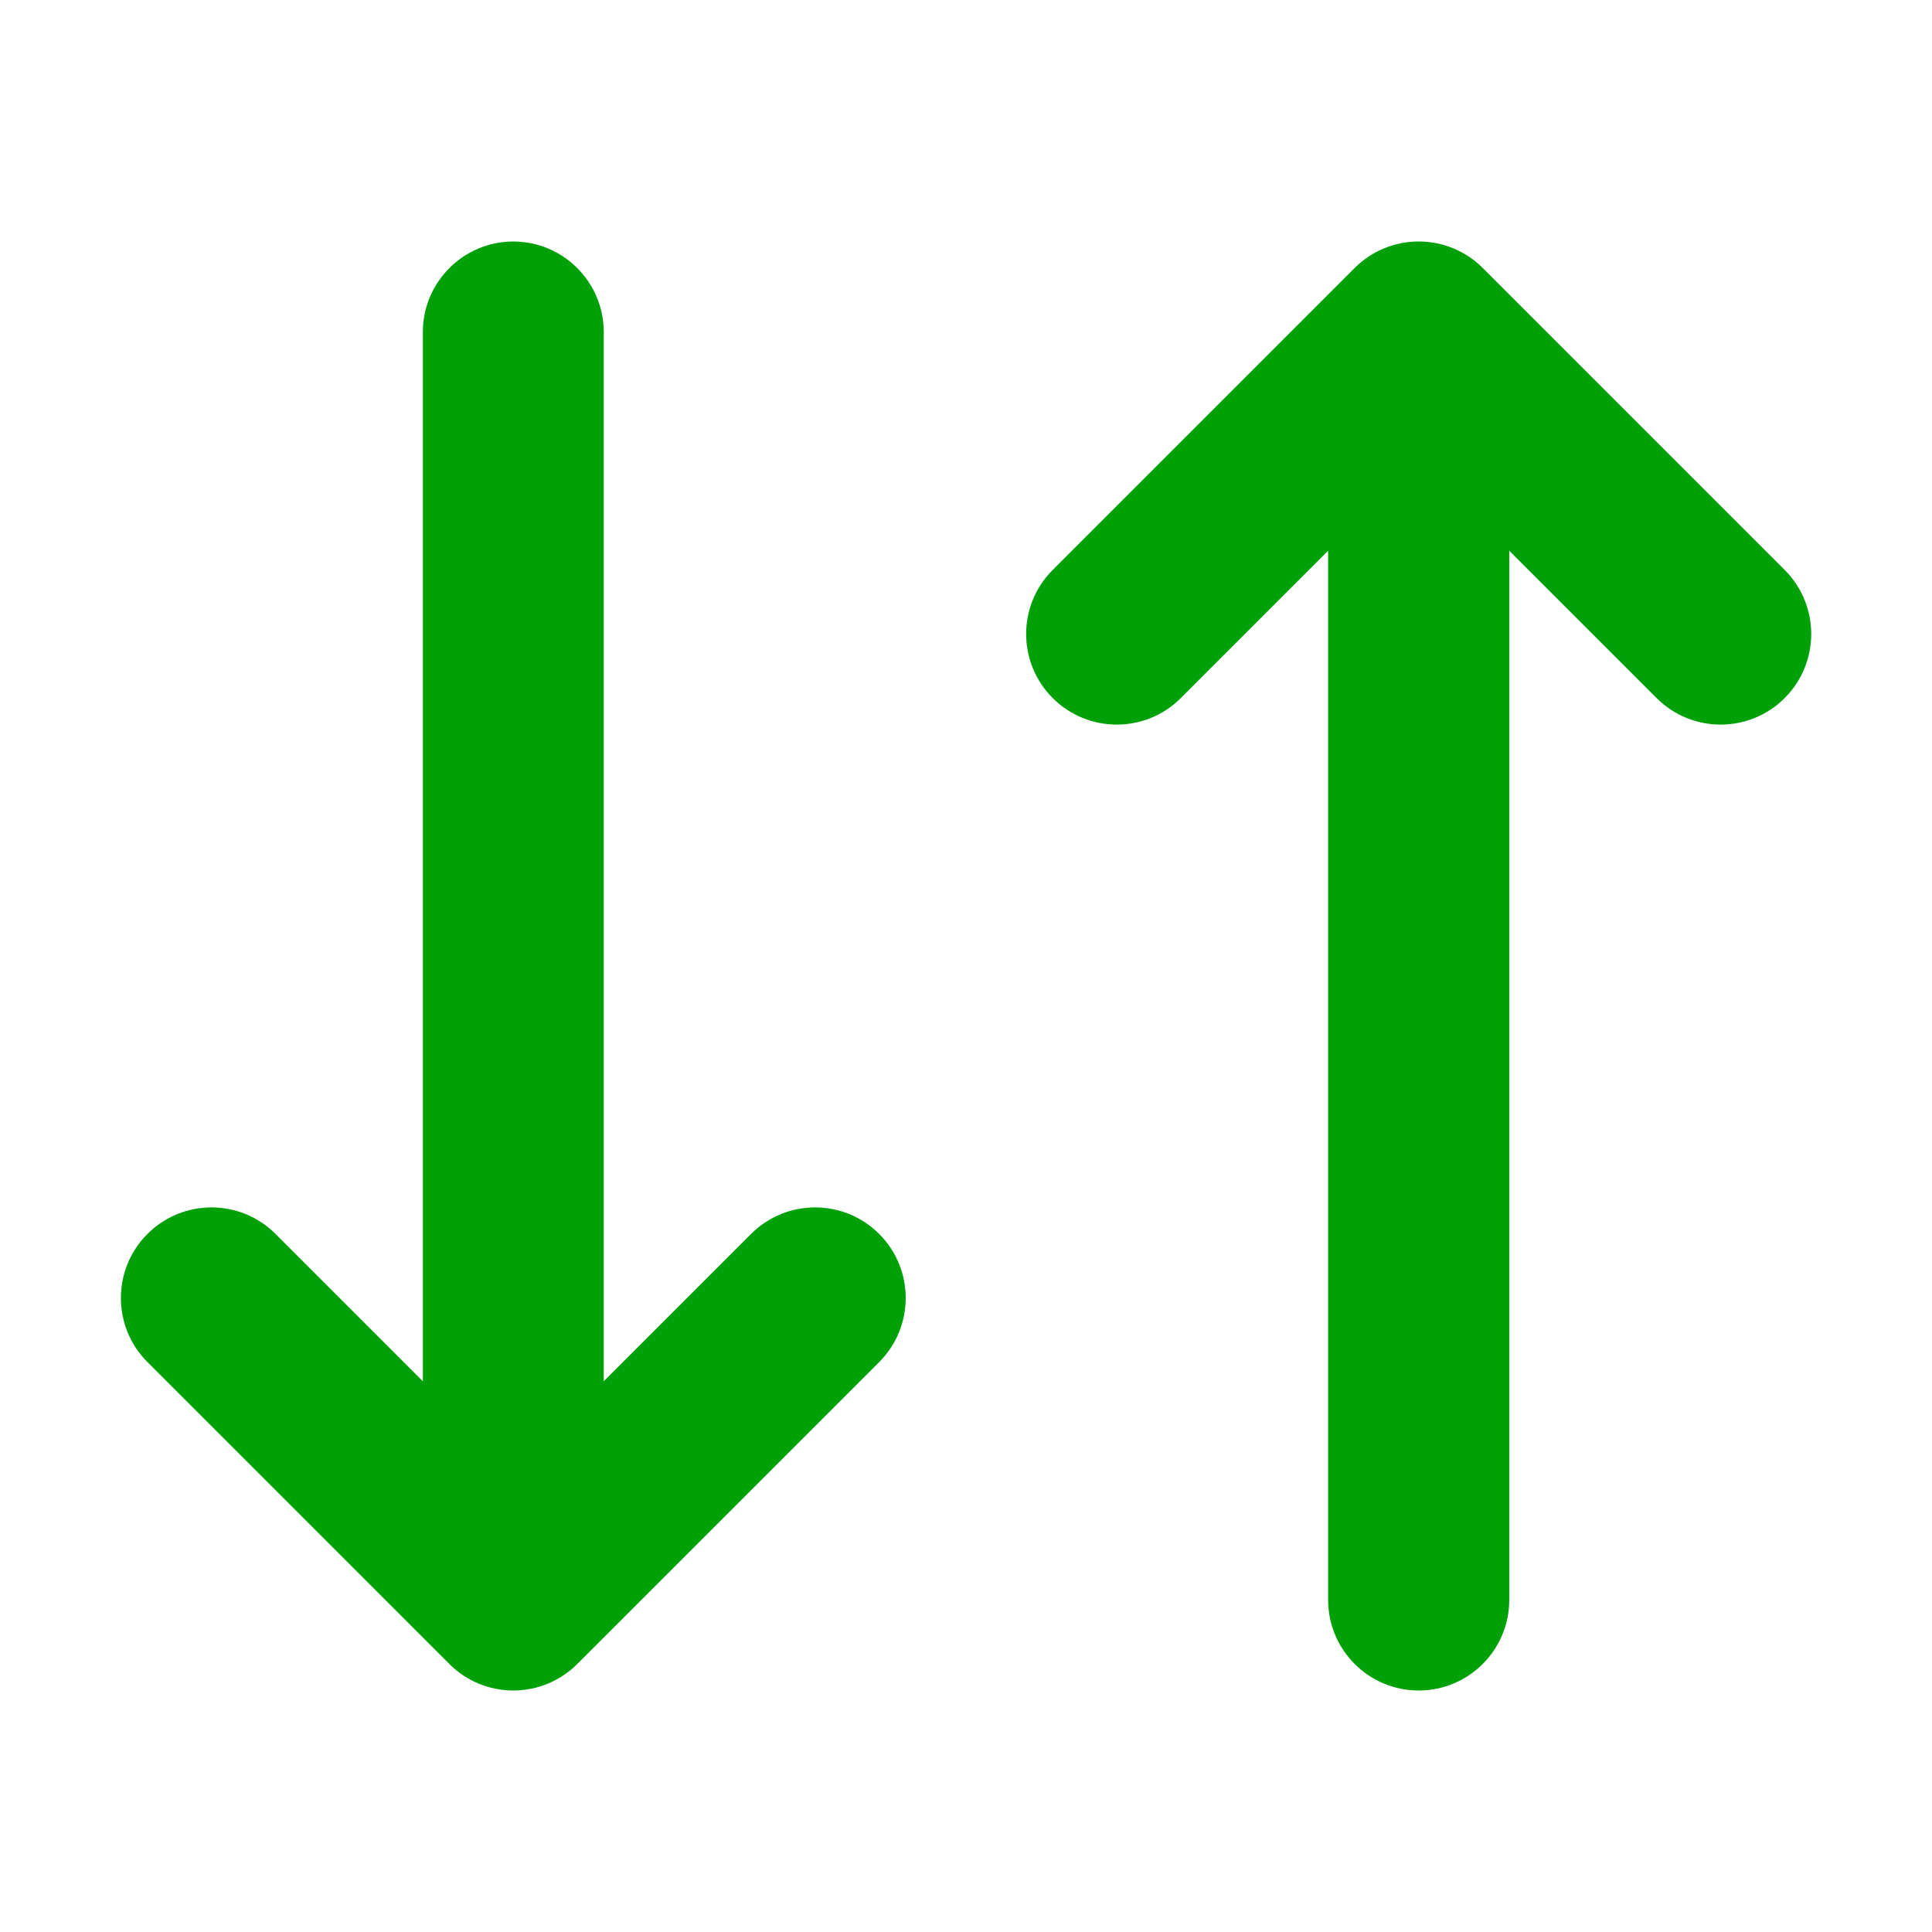 <svg fill="none" height="16" viewBox="0 0 16 16" width="16" xmlns="http://www.w3.org/2000/svg"><path clip-rule="evenodd" d="m11.75 2c.199 0 .39.079.53.22l2.5 2.5c.293.293.293.768 0 1.061s-.768.293-1.061 0l-1.22-1.22v8.689c0 .414-.336.75-.75.75s-.75-.336-.75-.75v-8.689l-1.22 1.22c-.293.293-.768.293-1.061 0s-.293-.768 0-1.061l2.5-2.5c.141-.141.331-.22.53-.22zm-7.5 0c.414 0 .75.336.75.75v8.689l1.22-1.22c.293-.293.768-.293 1.061 0 .293.293.293.768 0 1.061l-2.5 2.5c-.141.141-.331.22-.53.22s-.39-.079-.53-.22l-2.5-2.5c-.293-.293-.293-.768 0-1.061.293-.293.768-.293 1.061 0l1.22 1.22v-8.689c0-.414.336-.75.75-.75z" fill="#00a008" fill-rule="evenodd"/></svg>